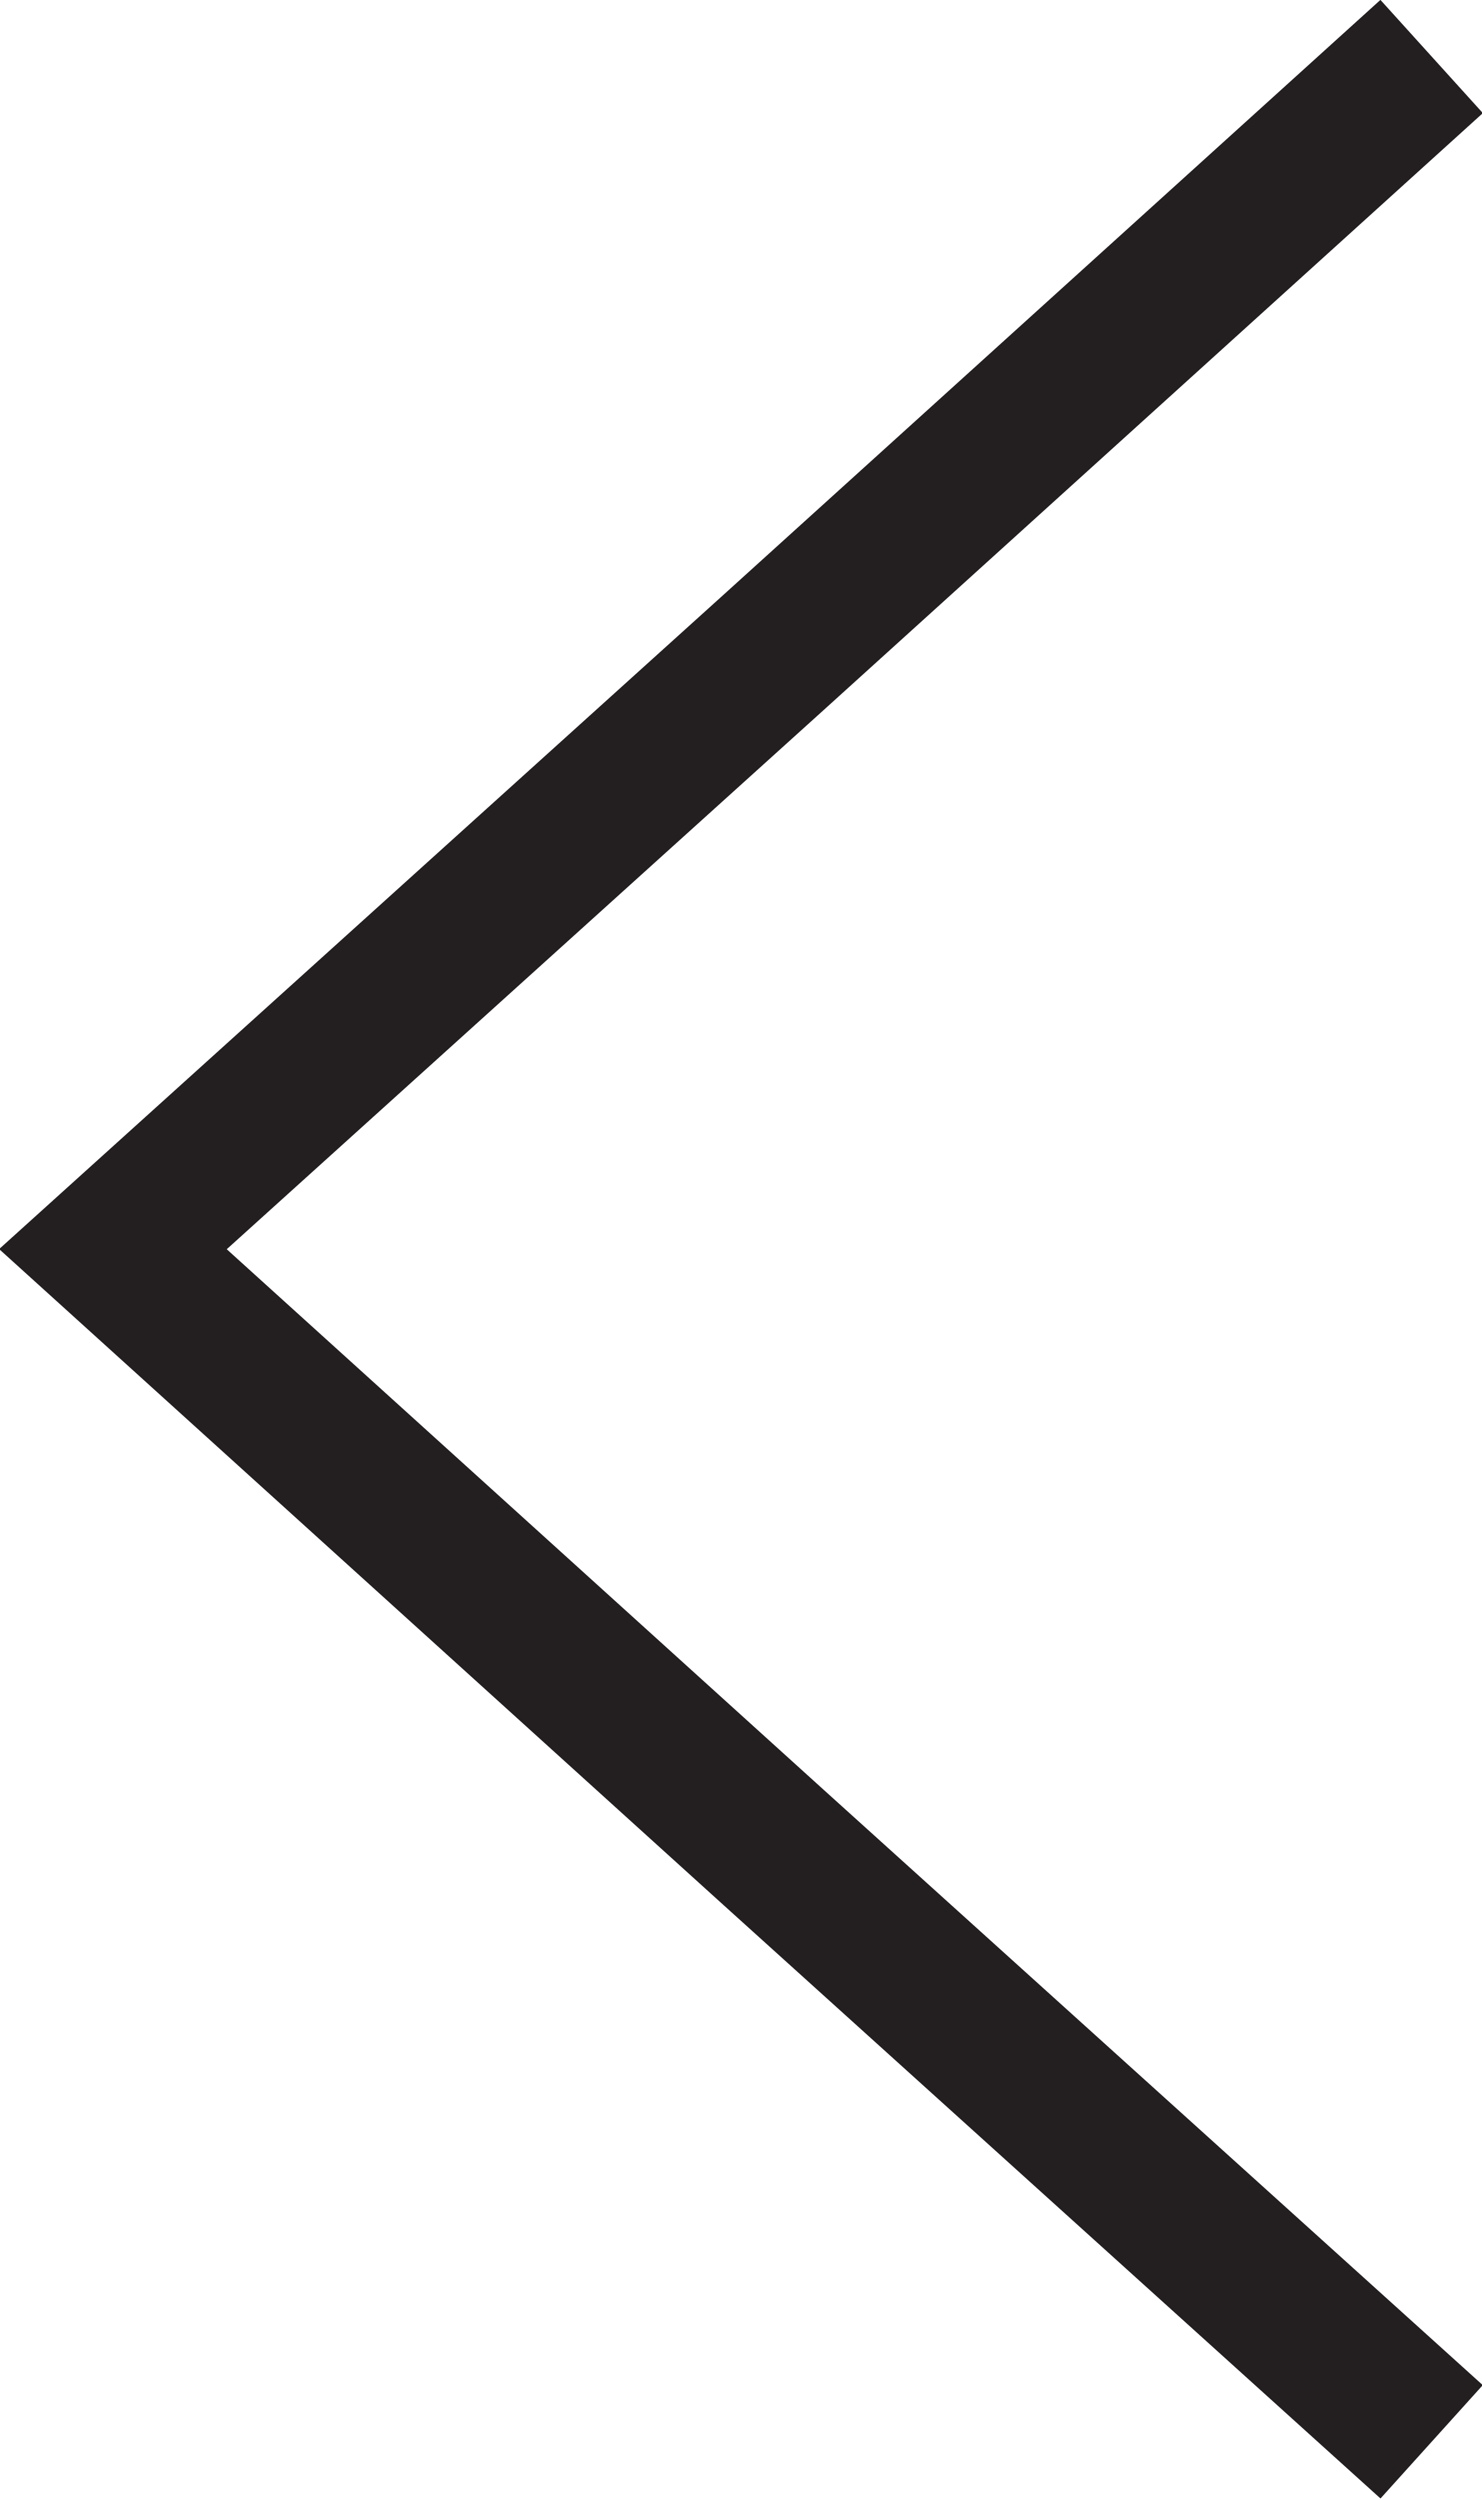 <svg xmlns="http://www.w3.org/2000/svg" viewBox="0 0 9.71 16.37"><defs><style>.cls-1{fill:none;stroke:#231f20;stroke-miterlimit:10;}</style></defs><g id="Layer_2" data-name="Layer 2"><g id="Layer_1-2" data-name="Layer 1"><polyline class="cls-1" points="9.38 15.99 5.06 12.09 0.74 8.18 5.06 4.28 9.38 0.37"/></g></g></svg>